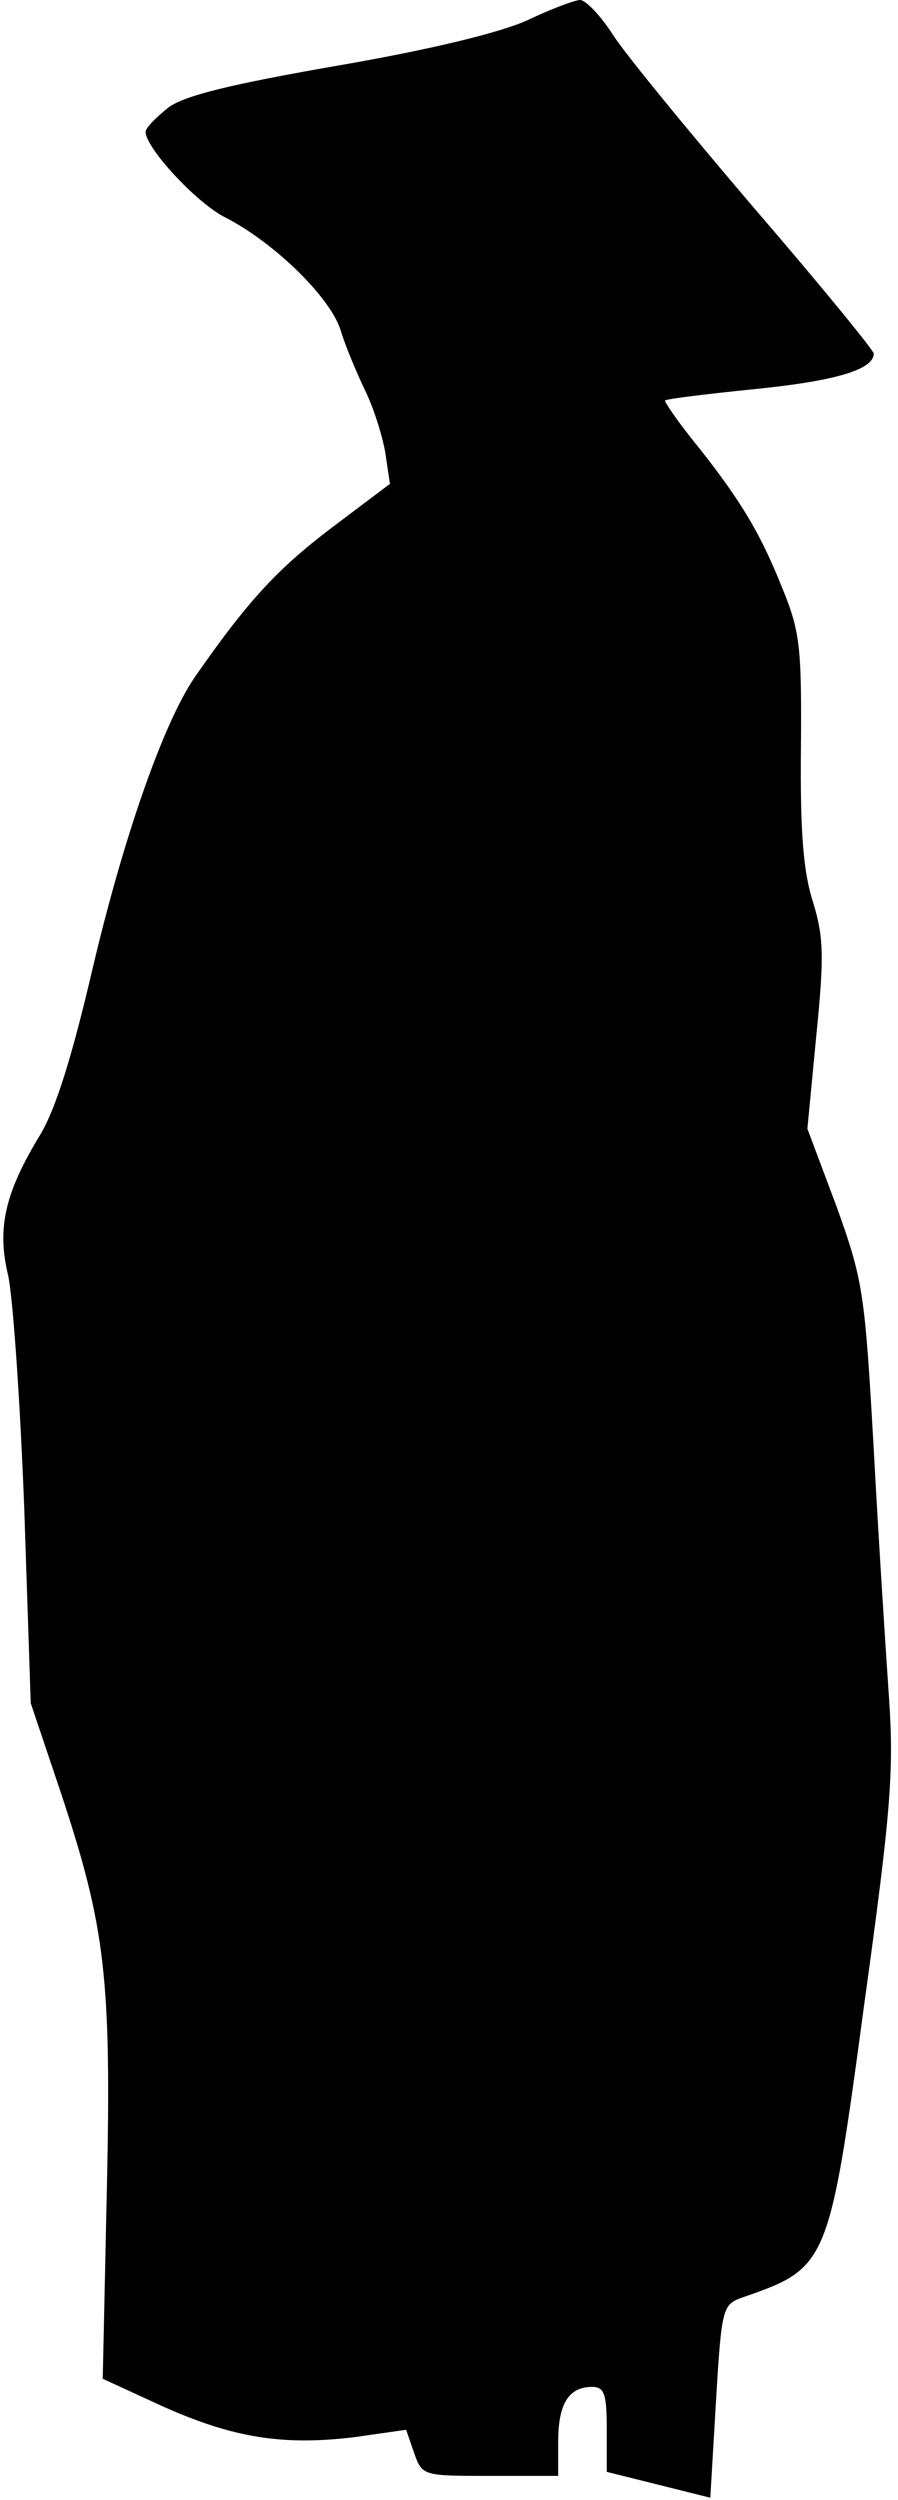 <?xml version="1.0" standalone="no"?>
<!DOCTYPE svg PUBLIC "-//W3C//DTD SVG 20010904//EN"
 "http://www.w3.org/TR/2001/REC-SVG-20010904/DTD/svg10.dtd">
<svg version="1.0" xmlns="http://www.w3.org/2000/svg"
 width="111pt" height="309pt" viewBox="0 0 111 309"
 preserveAspectRatio="xMidYMid meet">
<g transform="translate(0,309) scale(0.1,-0.1)"
fill="#000000" stroke="none">
<path fill="#000000" stroke="none" d="M652 3065 c-33 -15 -118 -36 -234 -56
-132 -23 -190 -37 -210 -52 -15 -12 -28 -25 -28 -30 0 -20 64 -89 99 -106 60
-31 129 -98 142 -139 6 -20 20 -53 30 -74 10 -20 21 -54 25 -76 l6 -40 -73
-55 c-67 -51 -103 -90 -169 -185 -39 -58 -88 -199 -126 -361 -25 -107 -45
-171 -64 -203 -44 -72 -54 -116 -40 -174 6 -27 15 -157 20 -289 l8 -240 37
-110 c55 -166 63 -228 57 -494 l-5 -231 74 -34 c87 -39 149 -49 238 -38 l63 9
10 -29 c10 -28 11 -28 94 -28 l84 0 0 43 c0 46 13 67 42 67 15 0 18 -9 18 -52
l0 -53 64 -16 64 -16 7 119 c7 117 8 120 34 129 104 36 106 40 149 360 33 238
37 289 31 379 -4 58 -13 197 -19 309 -11 194 -13 208 -46 300 l-36 96 11 115
c10 99 9 122 -4 165 -12 37 -16 86 -15 190 1 129 -1 145 -25 203 -27 67 -53
109 -111 181 -19 24 -33 45 -32 46 2 2 51 8 110 14 100 10 148 24 148 44 0 4
-67 86 -148 180 -81 95 -160 191 -175 215 -15 23 -33 42 -40 42 -6 0 -36 -11
-65 -25z"/>
</g>
</svg>
